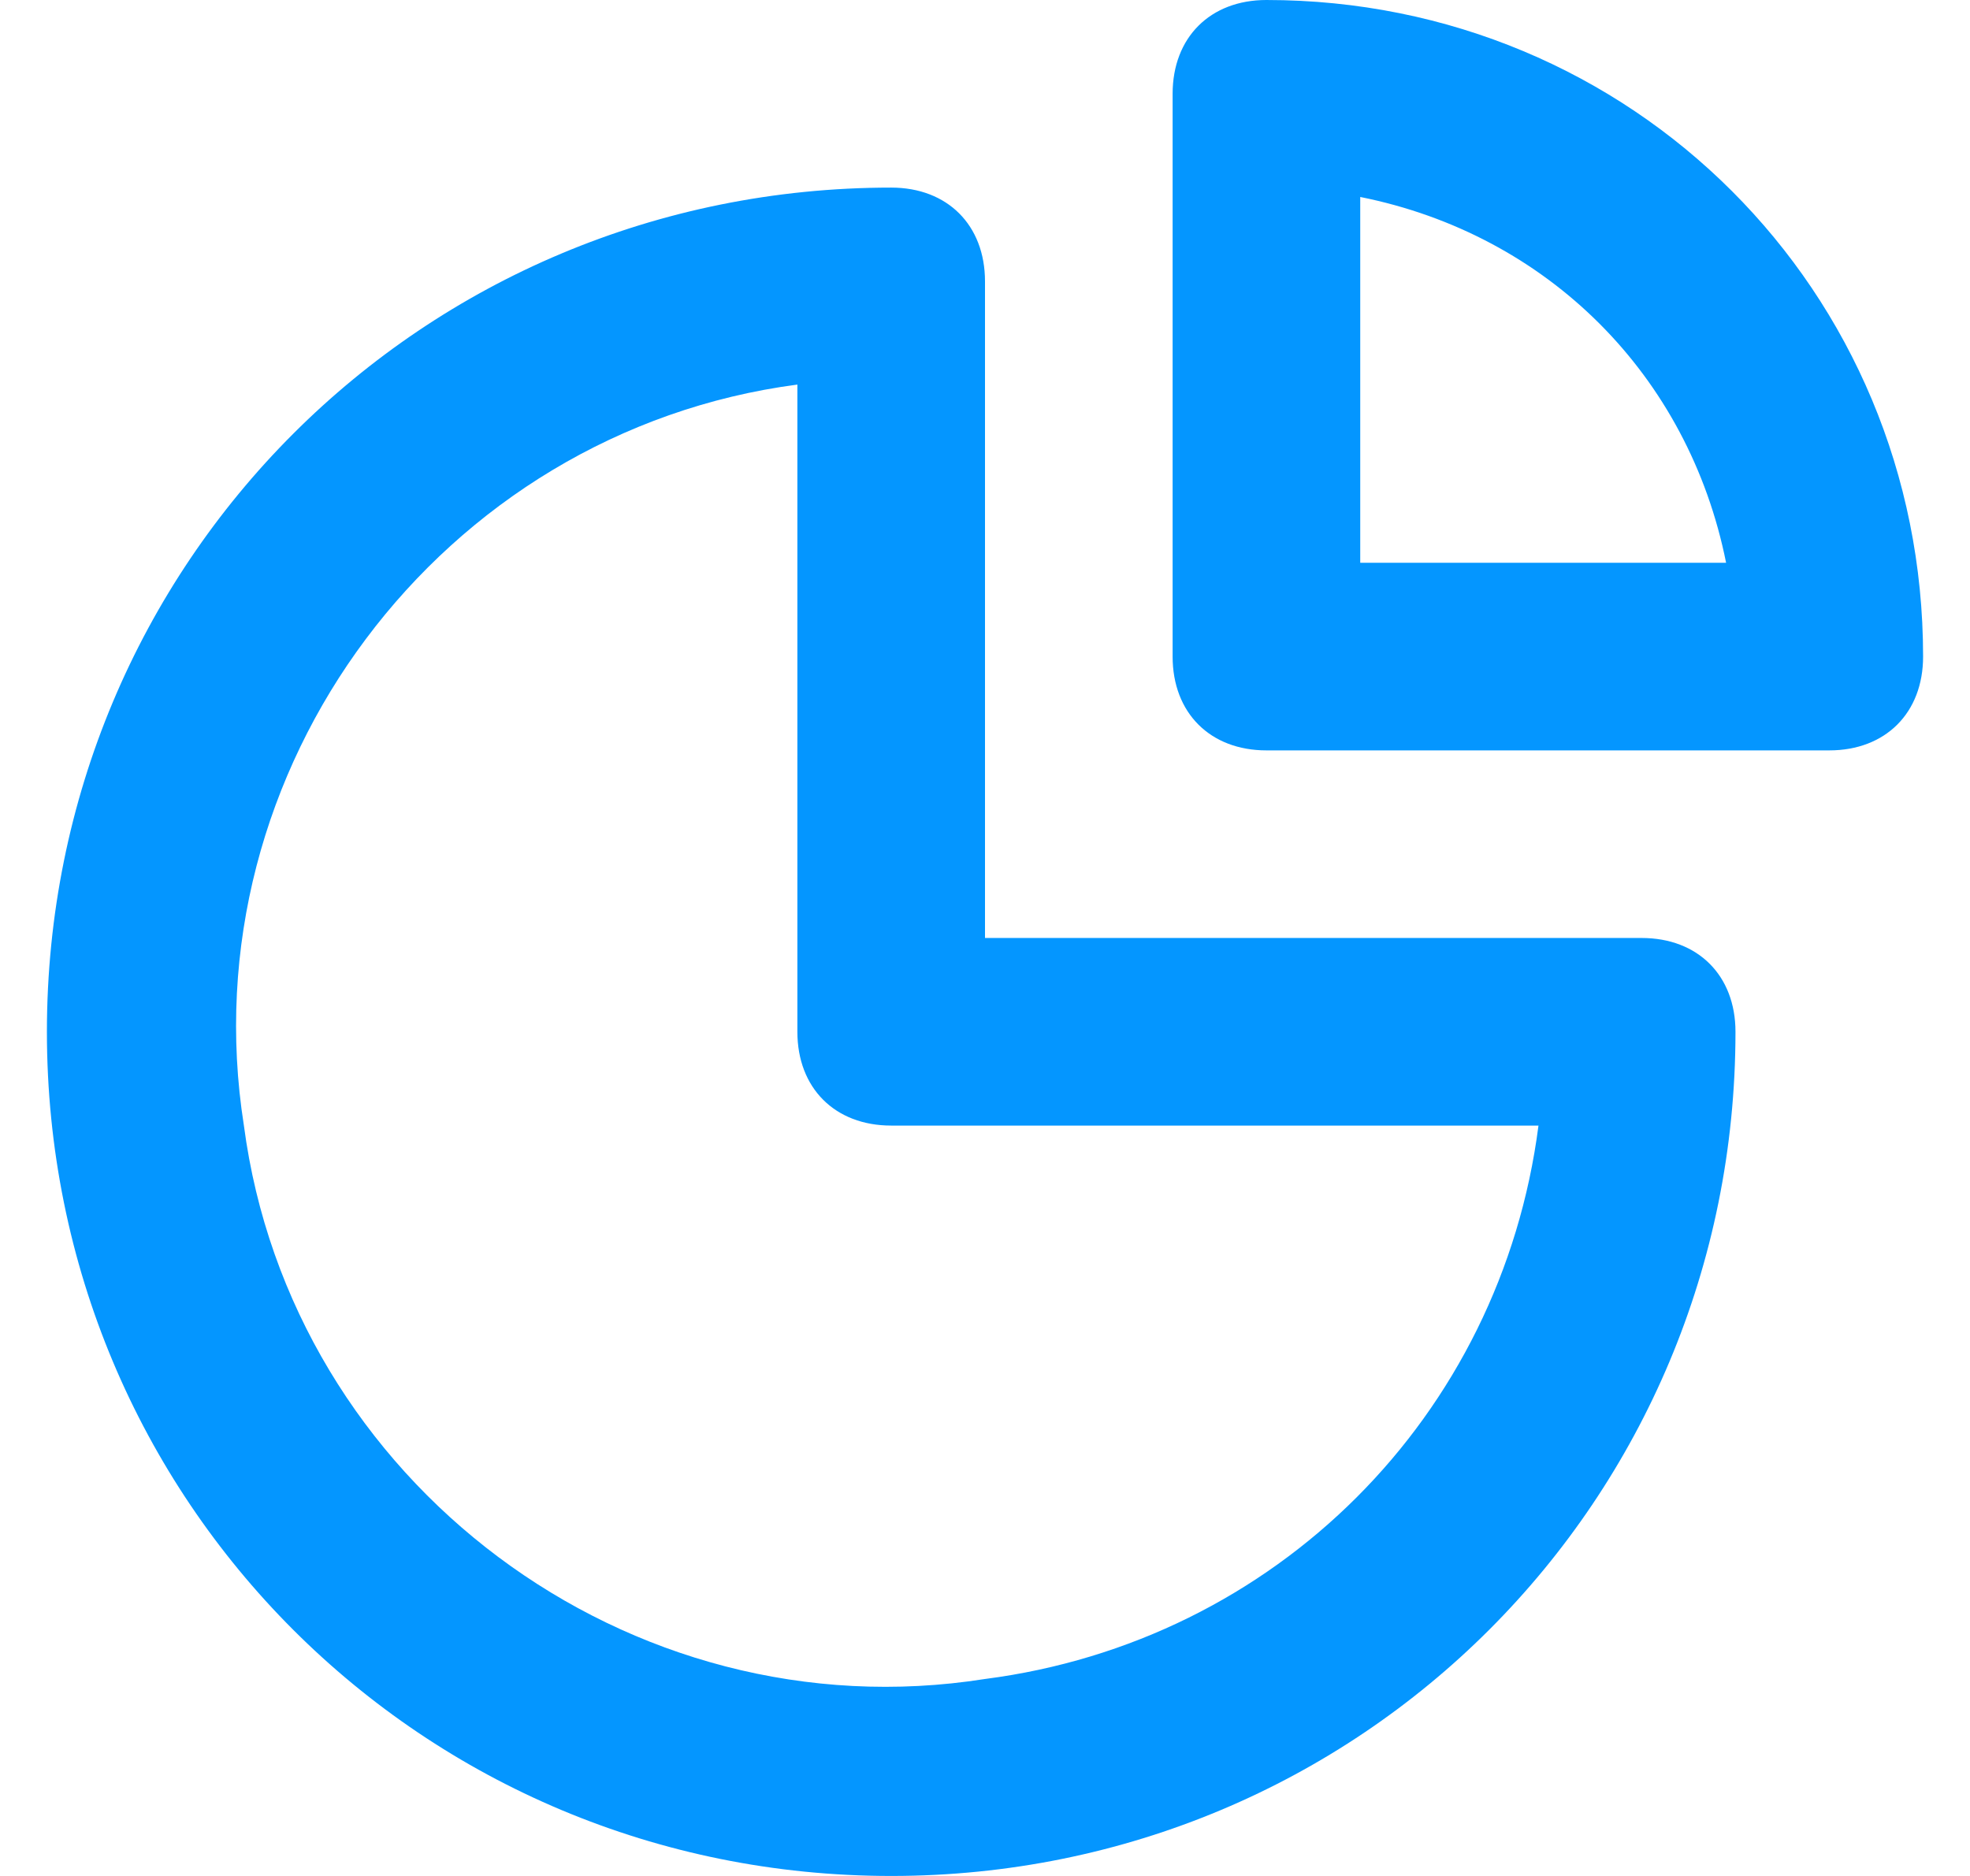 <svg width="21" height="20" viewBox="0 0 21 20" fill="none" xmlns="http://www.w3.org/2000/svg">
<path d="M17.5 10H10.5V3C10.5 2.4 10.1 2 9.5 2C4.5 2 0.5 6 0.5 11C0.5 16 4.5 20 9.5 20C14.5 20 18.5 16 18.5 11C18.5 10.4 18.1 10 17.5 10ZM10.5 17.9C6.7 18.5 3.1 15.8 2.6 12C2 8.2 4.7 4.6 8.5 4.1V11C8.5 11.6 8.9 12 9.5 12H16.4C16 15.1 13.6 17.5 10.5 17.9ZM13.5 0C12.9 0 12.5 0.4 12.5 1V7C12.5 7.6 12.9 8 13.5 8H19.5C20.1 8 20.5 7.6 20.5 7C20.5 3.1 17.4 0 13.5 0ZM14.5 6V2.1C16.5 2.5 18 4 18.4 6H14.5Z" fill="#0496FF"/>
</svg>
